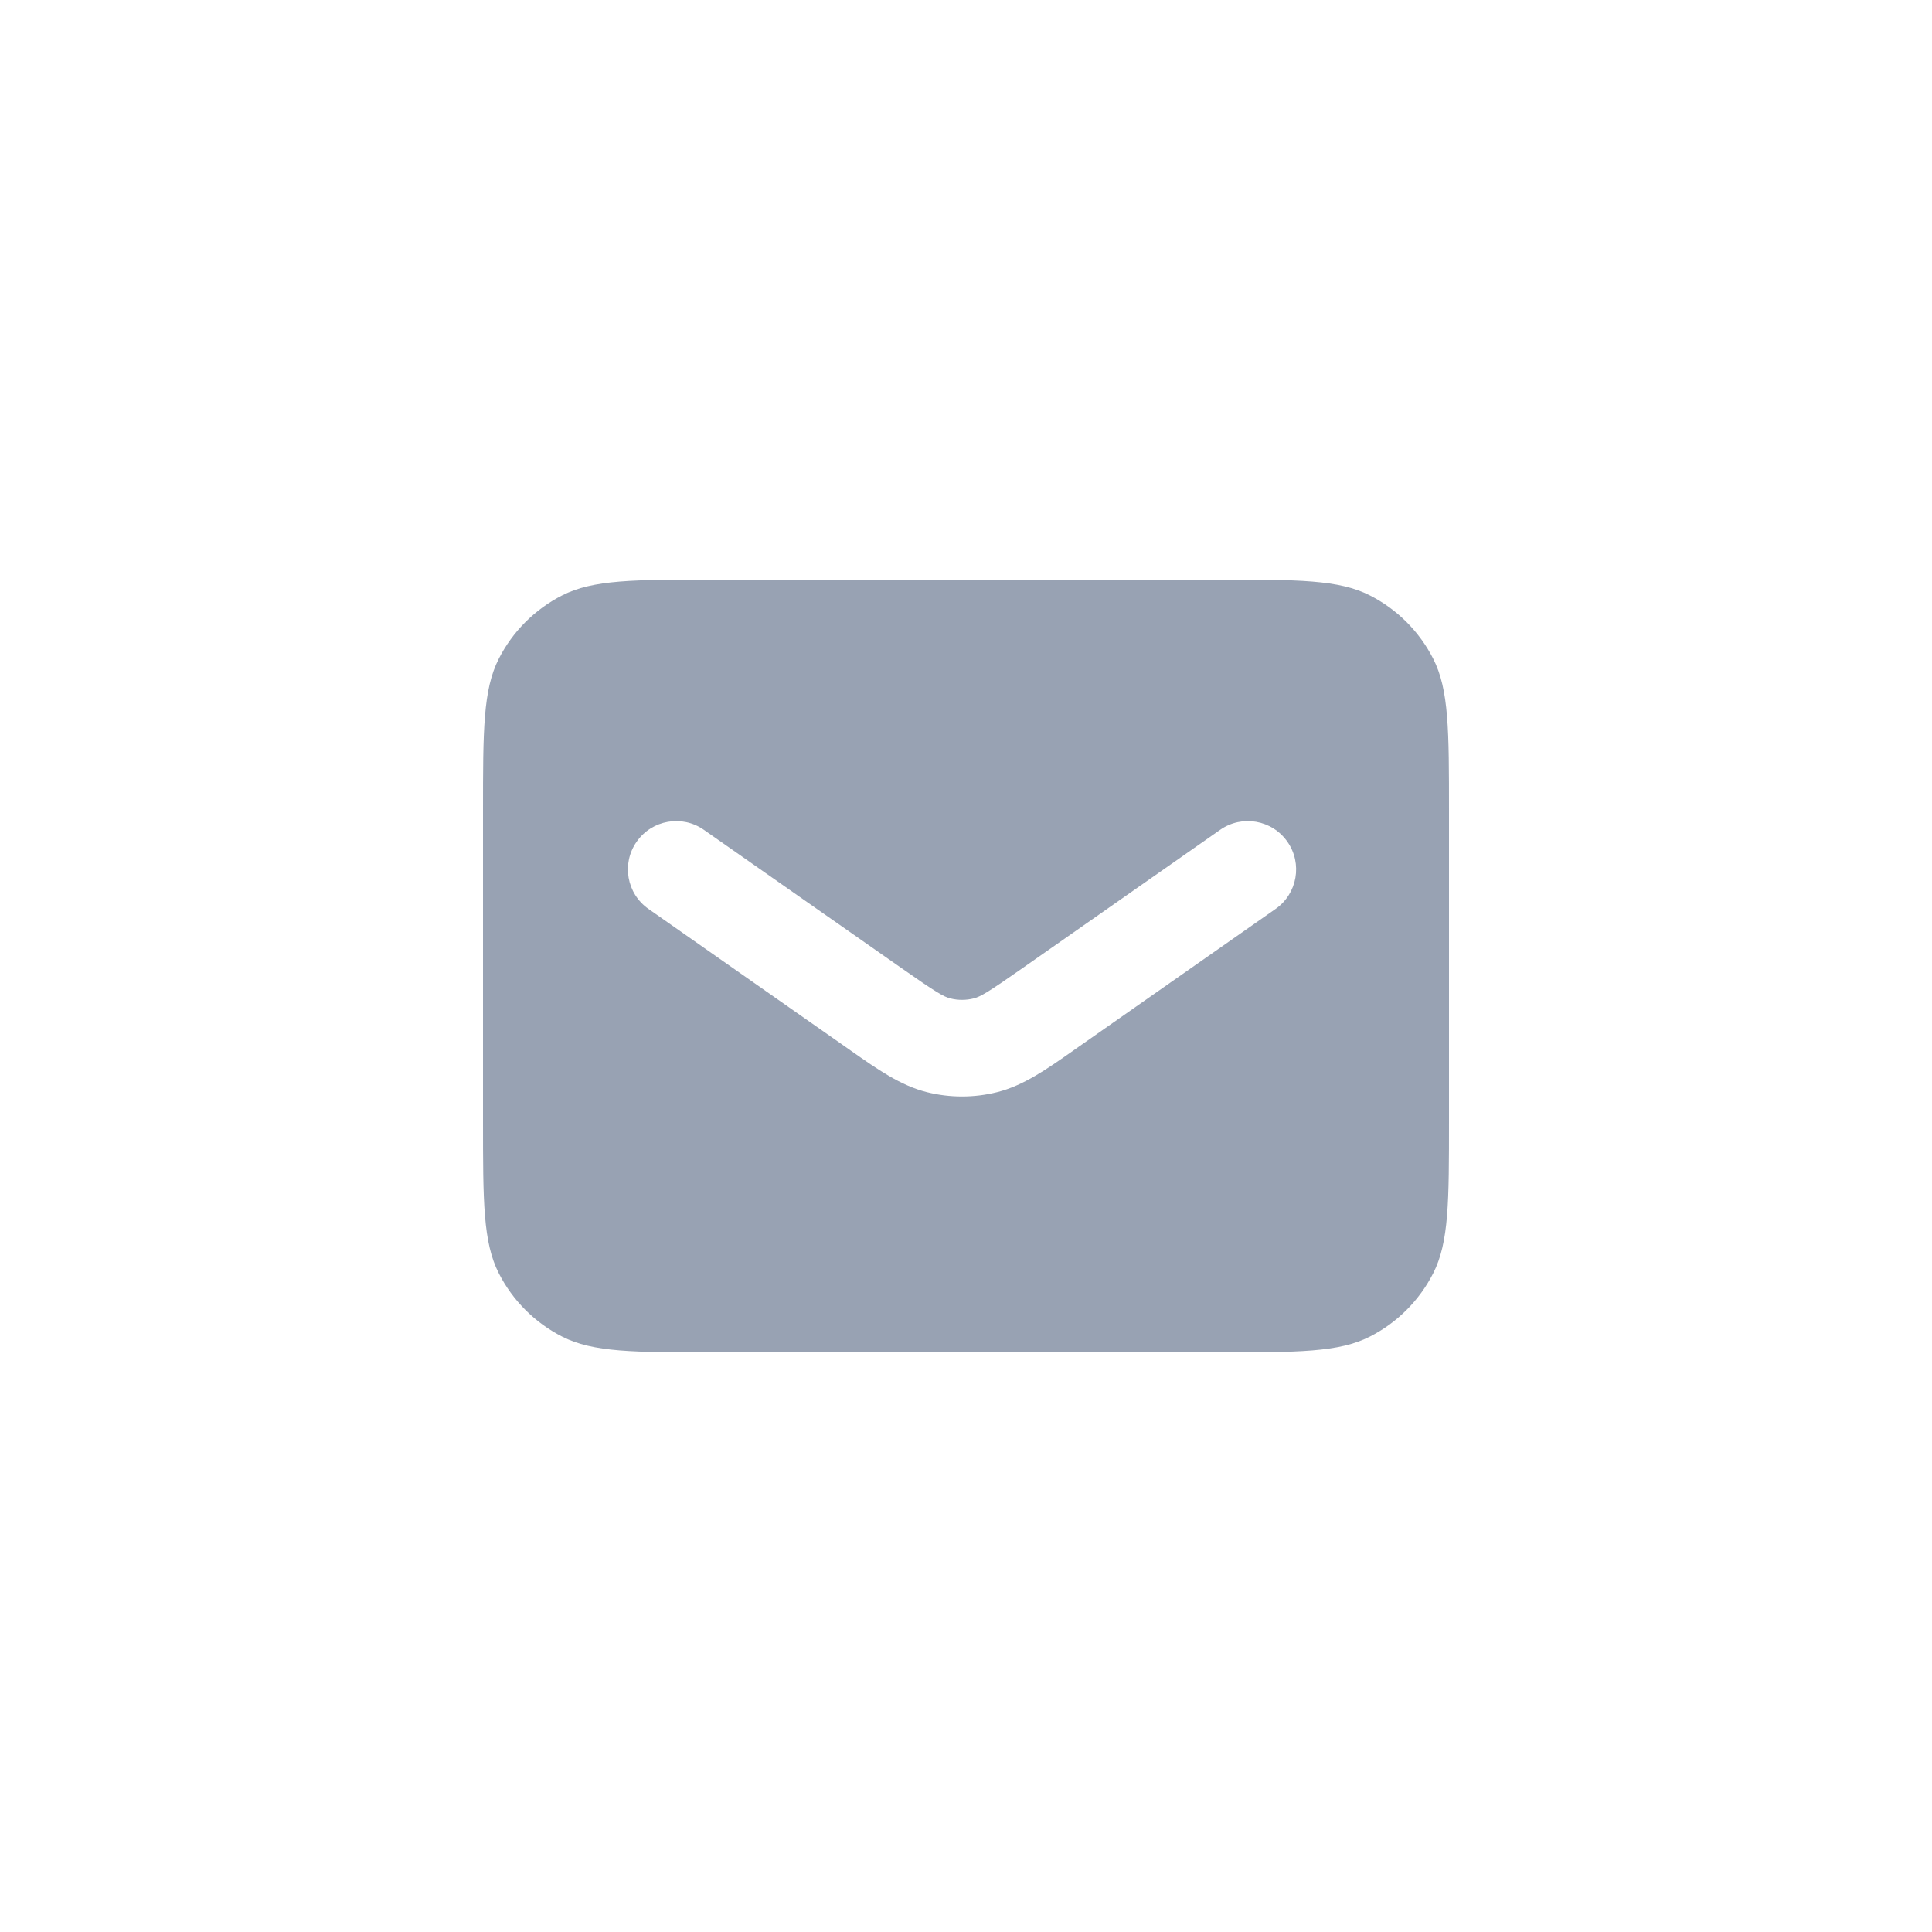 <svg width="40" height="40" viewBox="0 0 40 40" fill="none" xmlns="http://www.w3.org/2000/svg">
<path fill-rule="evenodd" clip-rule="evenodd" d="M10.327 13.638C10 14.28 10 15.12 10 16.8V23.2C10 24.88 10 25.72 10.327 26.362C10.615 26.927 11.073 27.385 11.638 27.673C12.28 28 13.12 28 14.8 28H25.2C26.88 28 27.72 28 28.362 27.673C28.927 27.385 29.385 26.927 29.673 26.362C30 25.72 30 24.88 30 23.2V16.8C30 15.12 30 14.28 29.673 13.638C29.385 13.073 28.927 12.615 28.362 12.327C27.72 12 26.88 12 25.2 12H14.8C13.12 12 12.28 12 11.638 12.327C11.073 12.615 10.615 13.073 10.327 13.638ZM14.573 17.181C14.121 16.864 13.498 16.974 13.181 17.427C12.864 17.879 12.974 18.503 13.427 18.819L17.509 21.677L17.624 21.758C18.169 22.14 18.647 22.476 19.192 22.612C19.668 22.731 20.167 22.731 20.643 22.612C21.188 22.476 21.666 22.14 22.211 21.758L22.326 21.677L26.409 18.819C26.861 18.503 26.971 17.879 26.654 17.427C26.338 16.974 25.714 16.864 25.262 17.181L21.179 20.038C20.45 20.549 20.296 20.637 20.159 20.671C20.001 20.711 19.834 20.711 19.676 20.671C19.539 20.637 19.385 20.549 18.656 20.038L14.573 17.181Z" fill="#98A2B3"/>
</svg>
